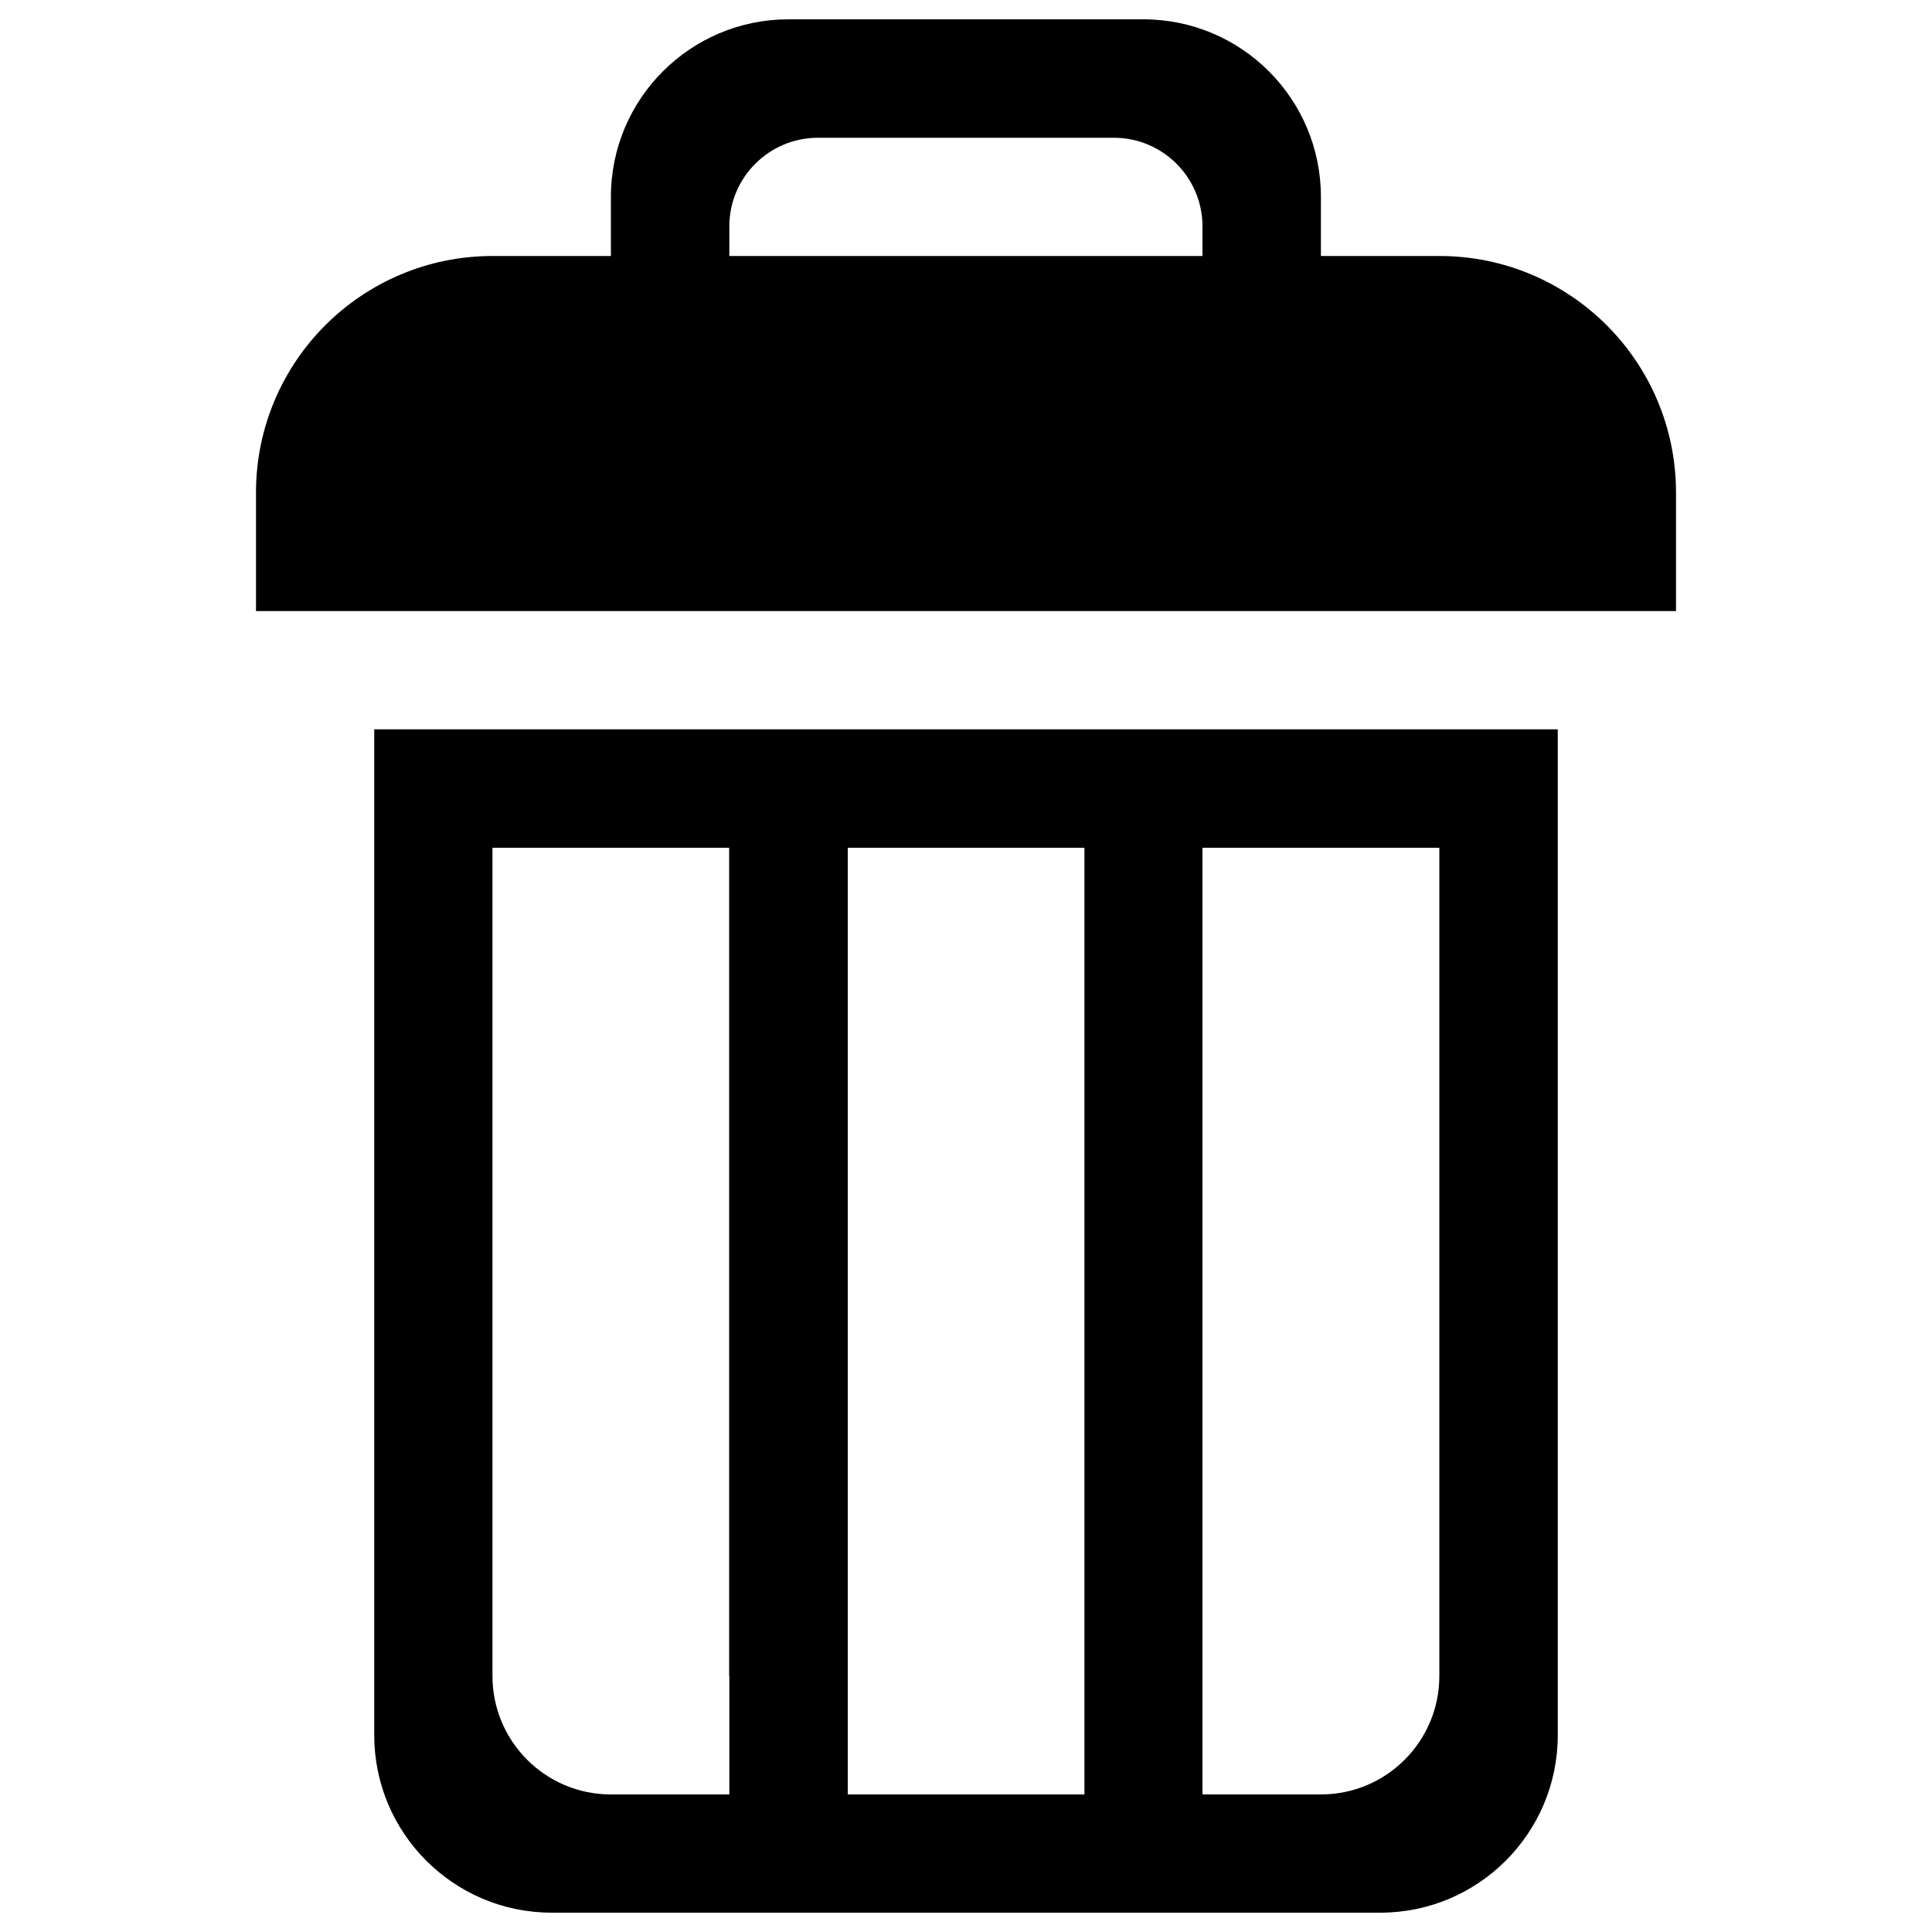 <?xml version="1.0" encoding="utf-8"?>
<!-- Svg Vector Icons : http://www.onlinewebfonts.com/icon -->
<!DOCTYPE svg PUBLIC "-//W3C//DTD SVG 1.1//EN" "http://www.w3.org/Graphics/SVG/1.1/DTD/svg11.dtd">
<svg version="1.1" xmlns="http://www.w3.org/2000/svg" xmlns:xlink="http://www.w3.org/1999/xlink" x="0px" y="0px" viewBox="0 0 1000 1000" enable-background="new 0 0 1000 1000" xml:space="preserve">
<g><path d="M745,132.5h-61.3v-30.6c0-50.7-41.1-91.9-91.9-91.9H408.1c-50.7,0-91.9,41.1-91.9,91.9v30.6H255c-67.7,0-122.5,54.8-122.5,122.5v61.3h735V255C867.5,187.3,812.7,132.5,745,132.5z M377.5,132.5v-15.3c0-25.4,20.6-45.9,45.9-45.9h153.1c25.4,0,45.9,20.6,45.9,45.9v15.3H377.5z"/><path d="M193.7,377.5v520.6c0,50.7,41.1,91.9,91.9,91.9h428.8c50.7,0,91.9-41.1,91.9-91.9V377.5H193.7z M377.5,867.5v61.3h-61.3c-33.8,0-61.3-27.4-61.3-61.3V438.8h122.5V867.5z M561.3,867.5v61.3H438.8v-61.3V438.8h122.5V867.5z M745,867.5c0,33.8-27.4,61.3-61.3,61.3h-61.3v-61.3V438.8H745V867.5z"/></g>
</svg>